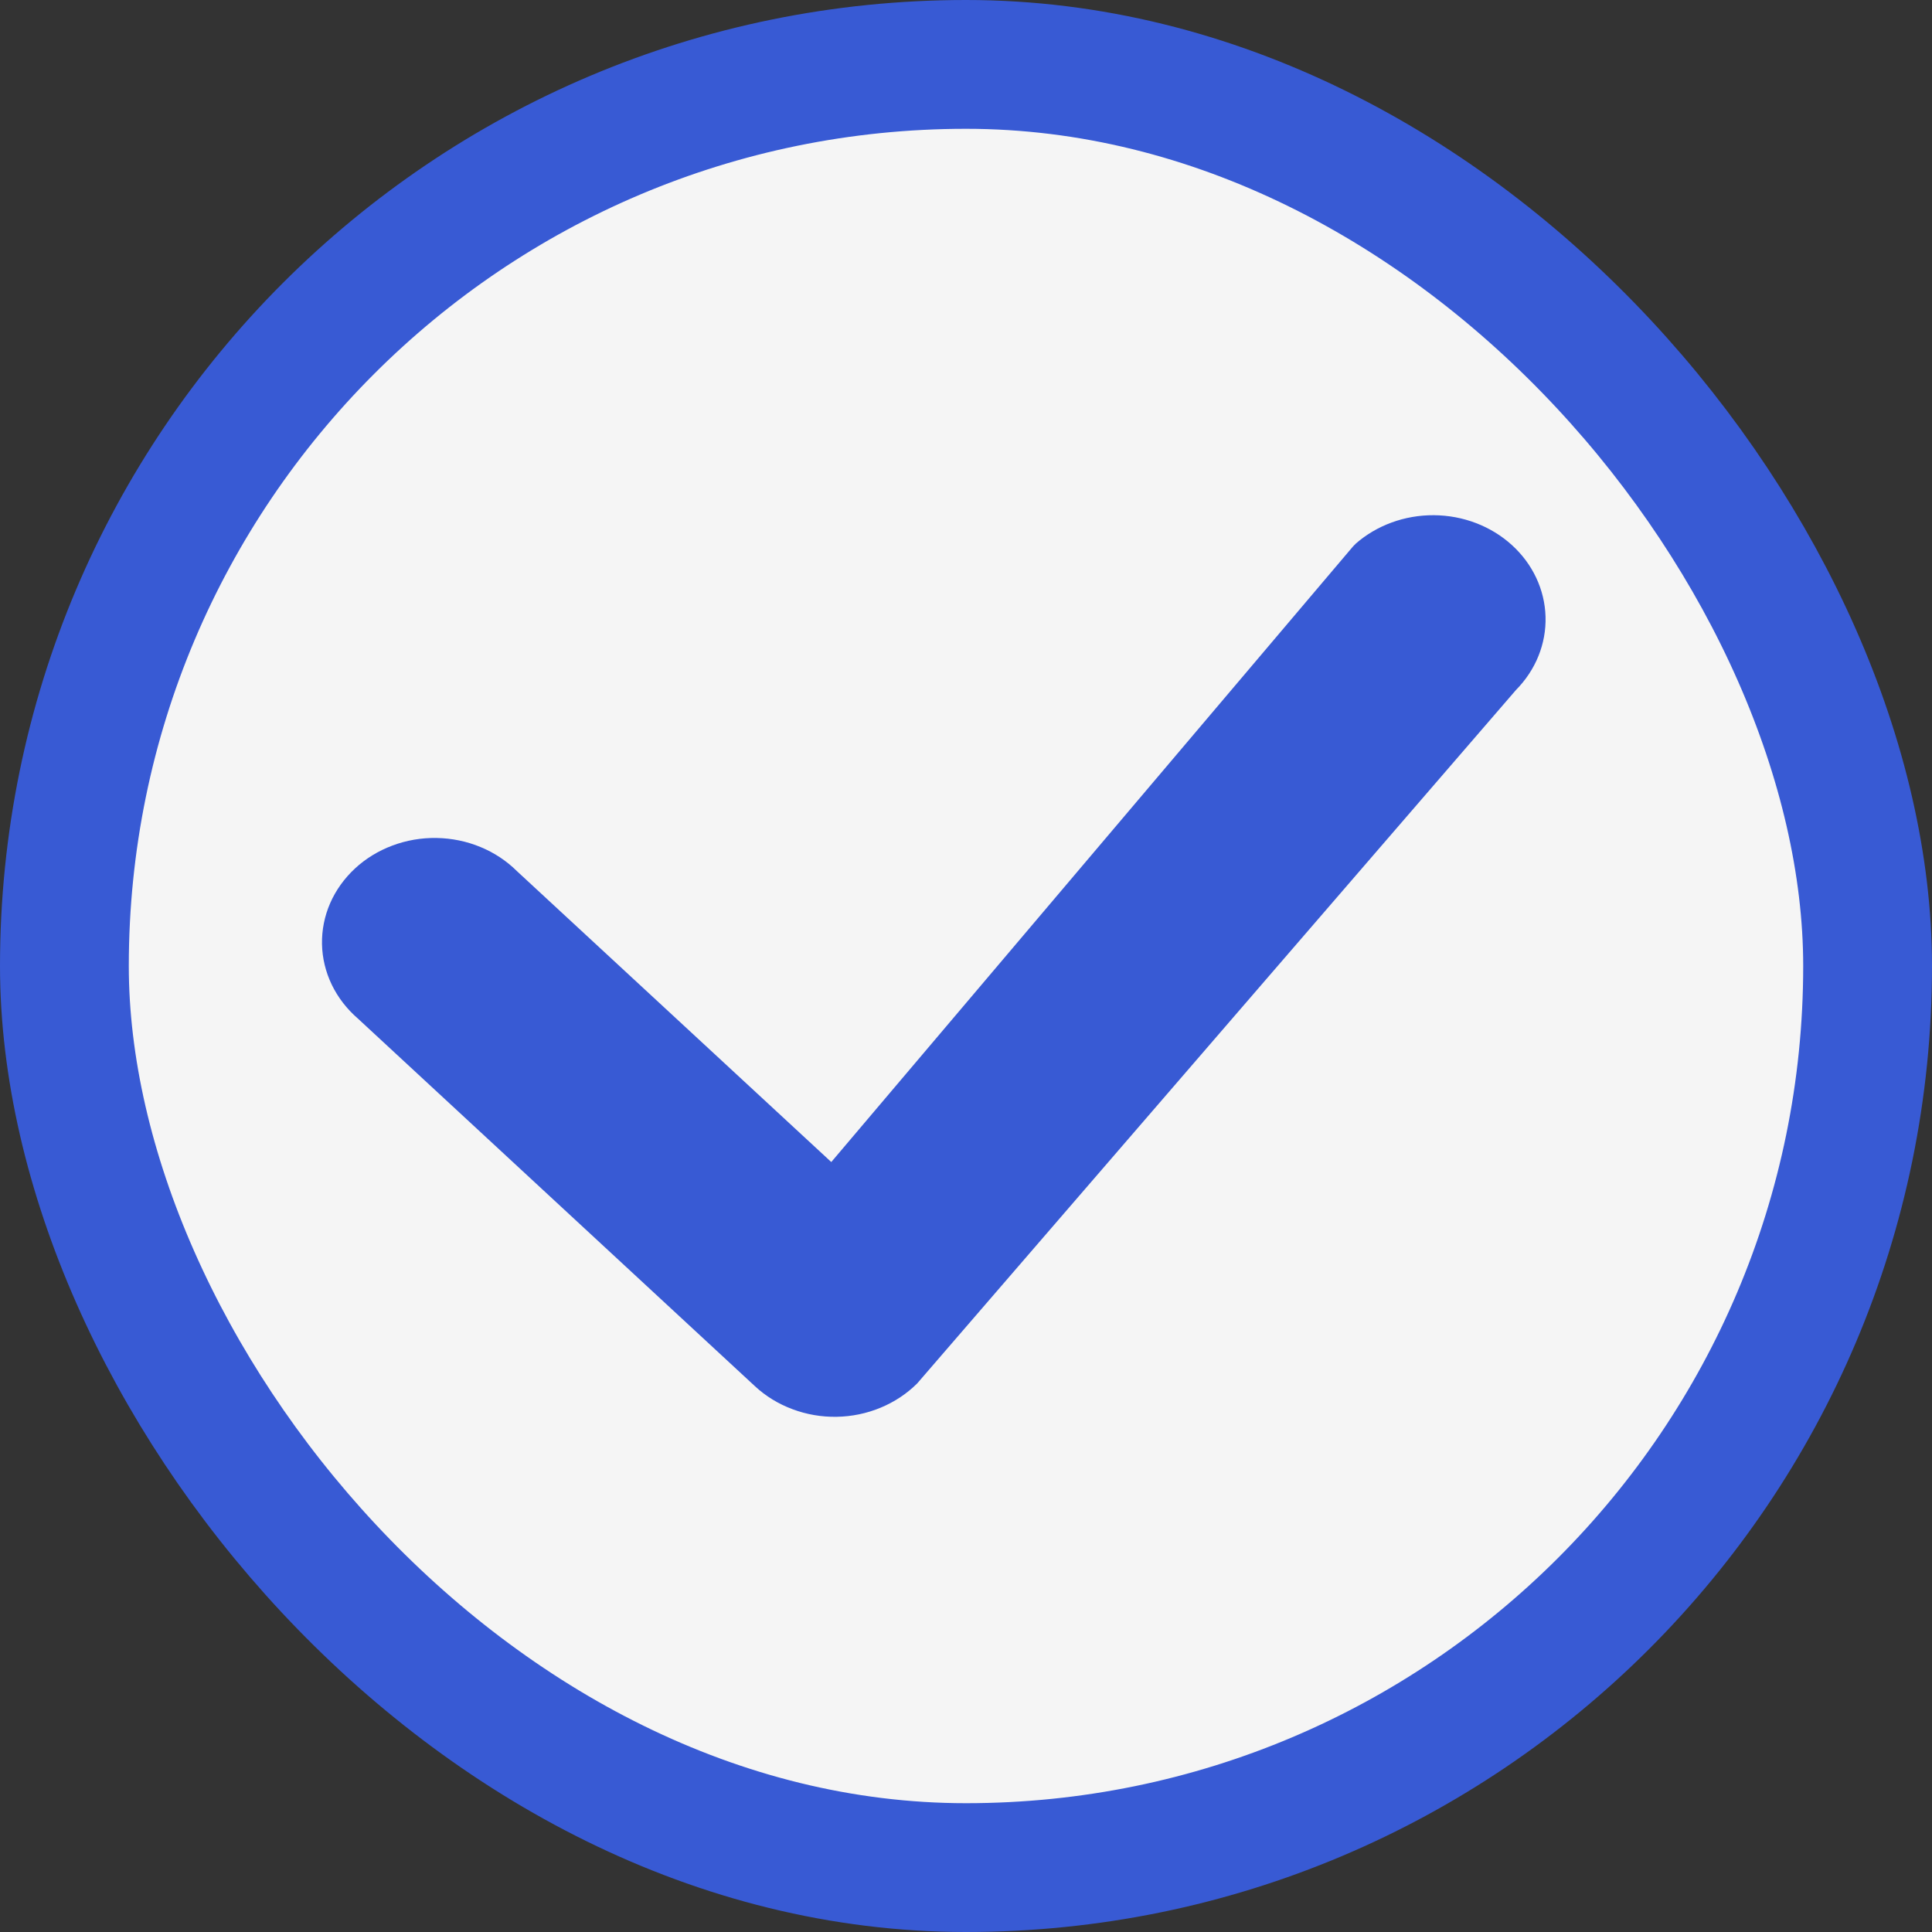 <svg width="30" height="30" viewBox="0 0 30 30" fill="none" xmlns="http://www.w3.org/2000/svg">
<rect x="0" y="0" width="30" height="30" fill="#333333" stroke="none"/>
<rect x="1" y="1" width="28" height="28" rx="14" fill="#F5F5F5" stroke="#385AD4" stroke-width="2"/>
<path d="M21.047 8.446C21.375 8.157 21.812 7.997 22.265 8C22.718 8.003 23.153 8.169 23.476 8.463C23.8 8.757 23.987 9.156 23.999 9.576C24.011 9.996 23.847 10.403 23.541 10.713L14.241 21.483C14.081 21.642 13.888 21.77 13.673 21.859C13.459 21.948 13.227 21.996 12.992 22C12.757 22.004 12.524 21.964 12.306 21.882C12.088 21.801 11.89 21.68 11.724 21.526L5.556 15.815C5.385 15.667 5.247 15.488 5.151 15.289C5.056 15.091 5.004 14.877 5 14.659C4.996 14.442 5.039 14.226 5.127 14.024C5.215 13.823 5.346 13.64 5.512 13.486C5.678 13.332 5.876 13.211 6.093 13.13C6.311 13.048 6.544 13.008 6.779 13.012C7.014 13.016 7.245 13.063 7.46 13.152C7.674 13.24 7.867 13.368 8.027 13.527L12.908 18.044L21.002 8.494C21.017 8.477 21.032 8.461 21.049 8.446H21.047Z" fill="#385AD4"/>
</svg>
